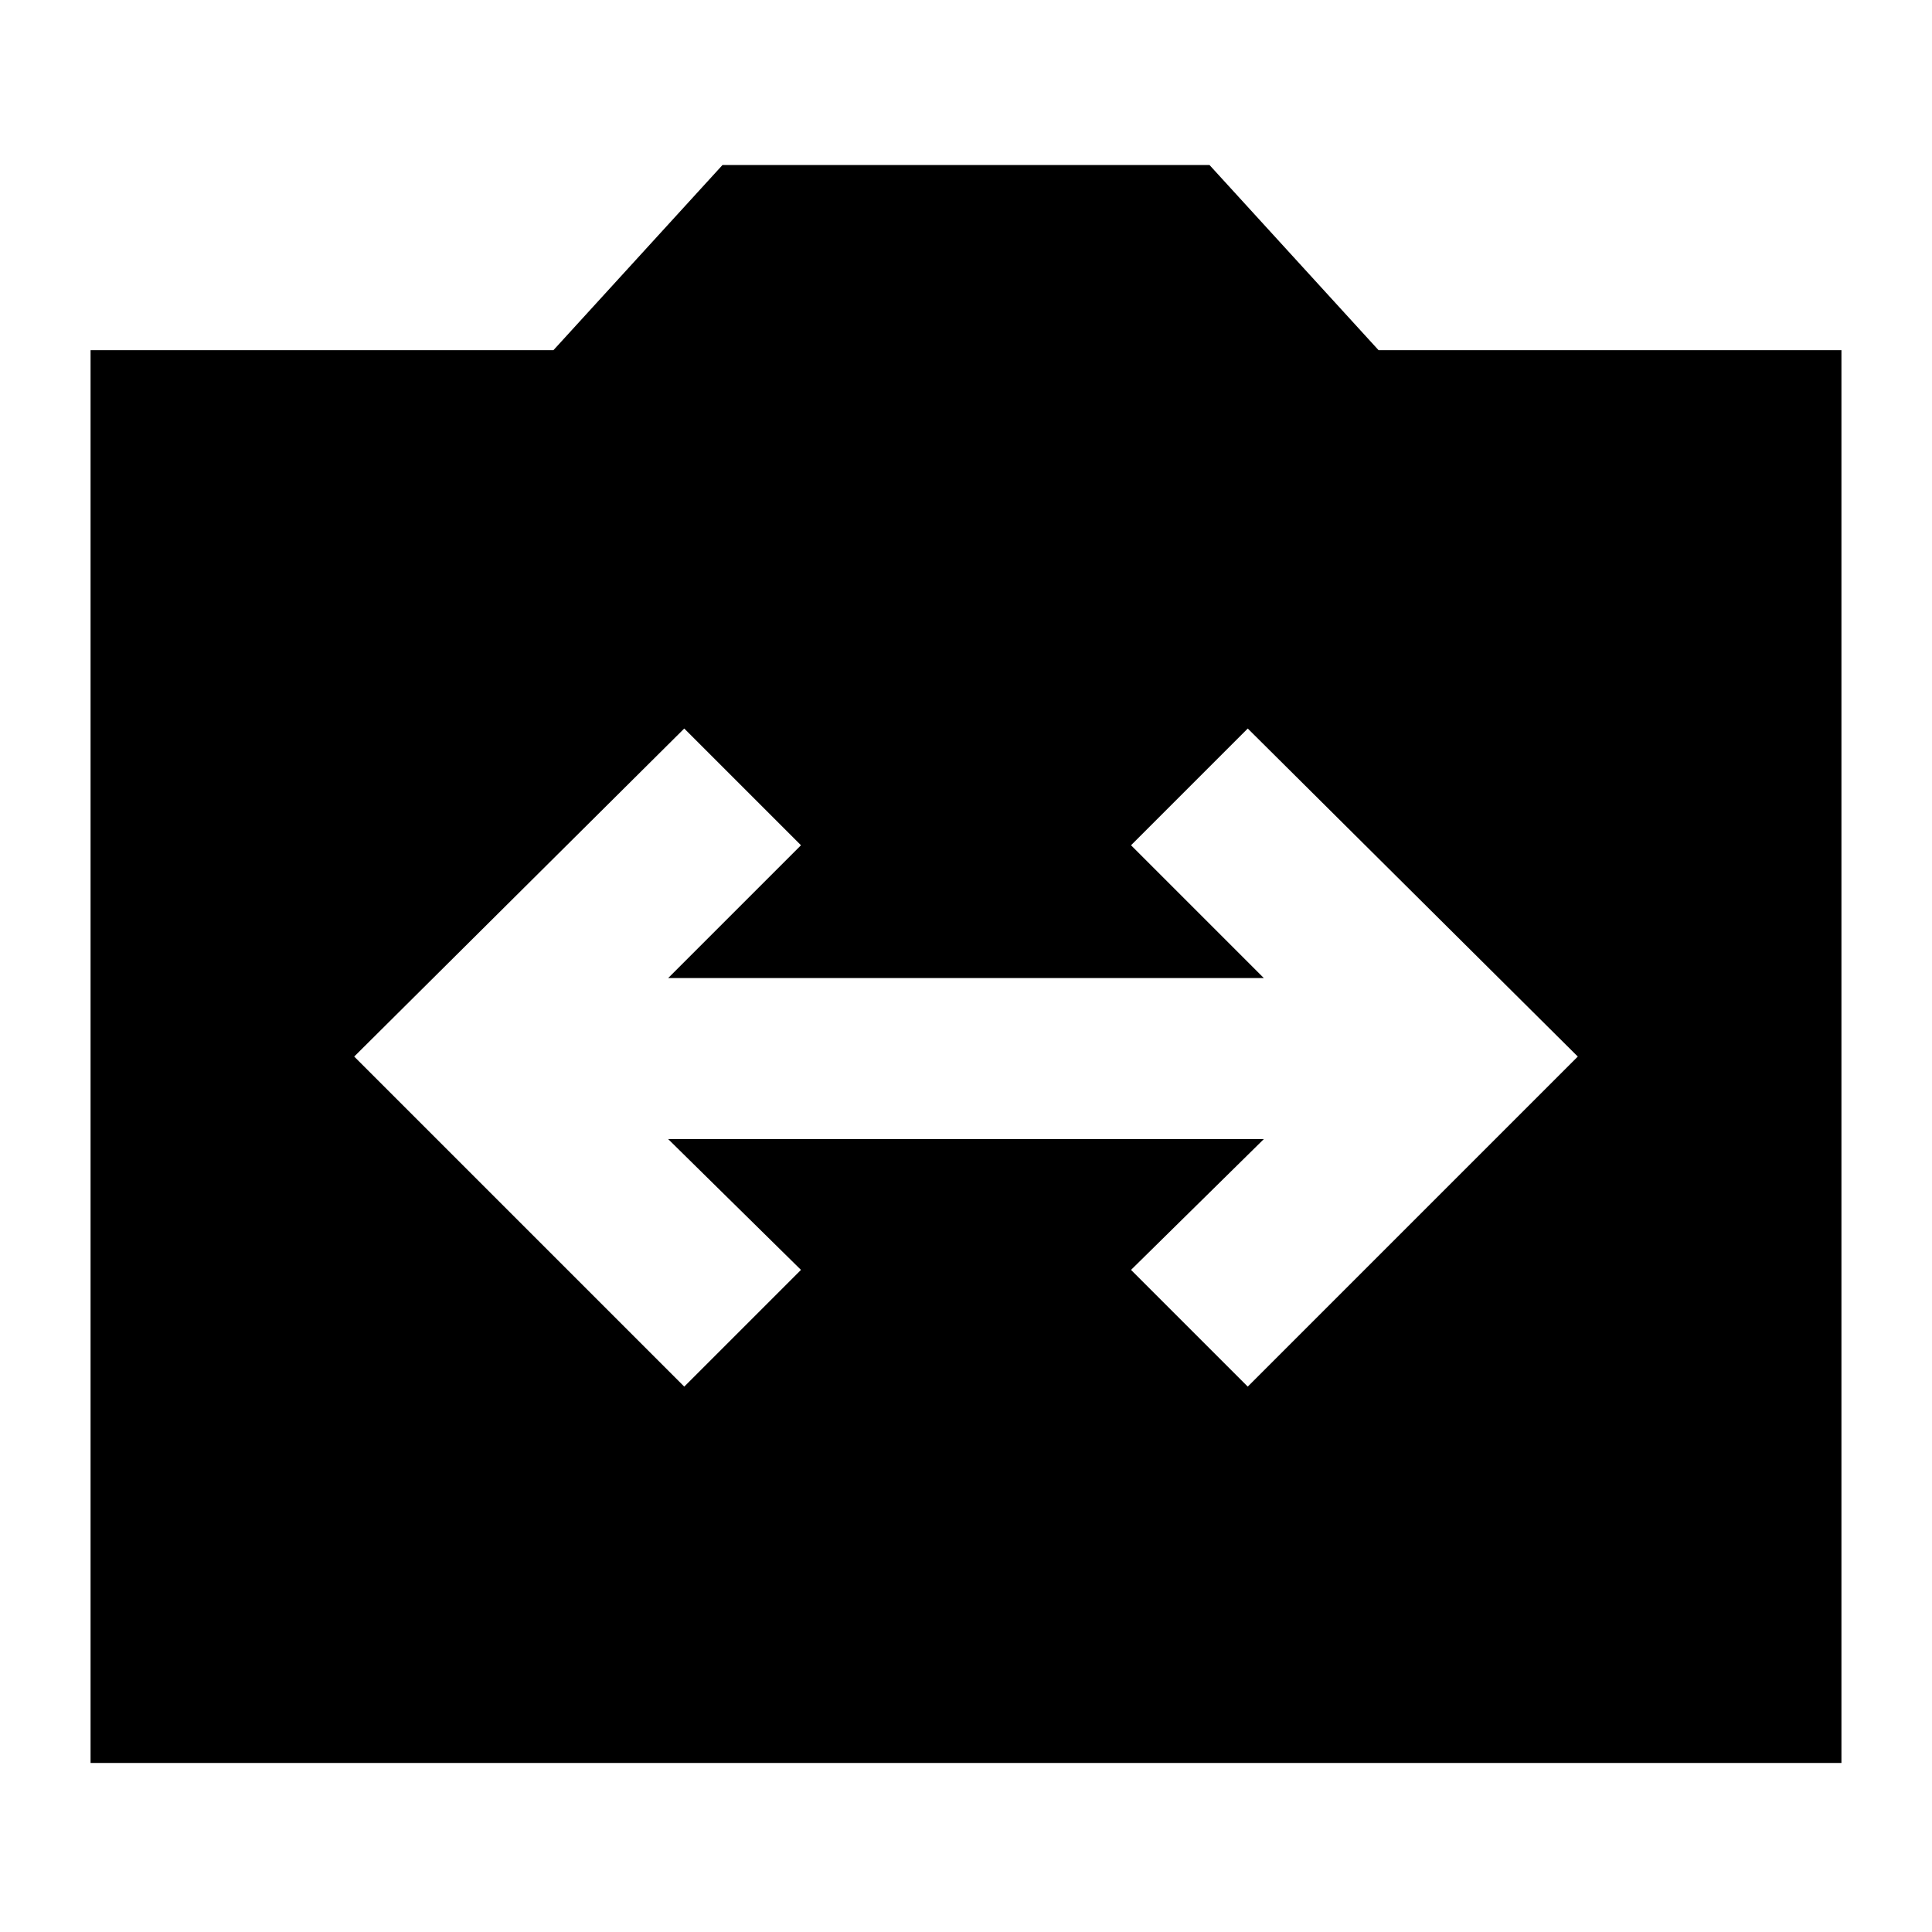 <svg xmlns="http://www.w3.org/2000/svg" height="24" width="24"><path d="M8.5 17.225 9.95 15.775 8.3 14.15H15.7L14.05 15.775L15.5 17.225L19.6 13.125L15.5 9.05L14.05 10.5L15.7 12.15H8.3L9.95 10.5L8.5 9.05L4.4 13.125ZM1.125 21.9V4.35H6.875L8.975 2.05H15.025L17.125 4.35H22.875V21.9Z"/></svg>